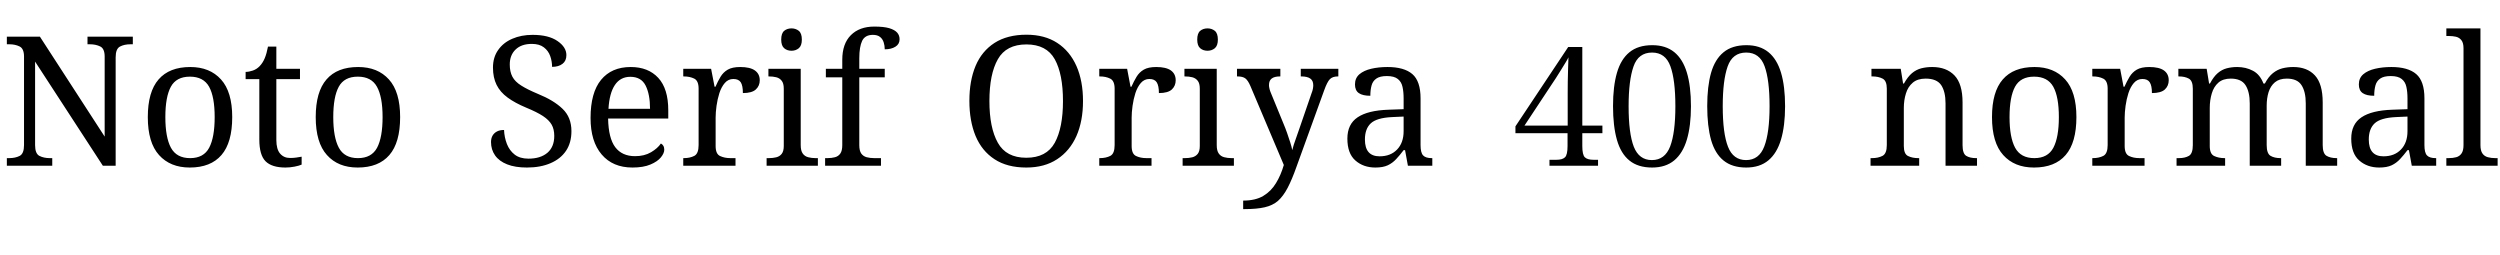 <svg xmlns="http://www.w3.org/2000/svg" xmlns:xlink="http://www.w3.org/1999/xlink" width="332.016" height="33.816"><path fill="black" d="M6.94 22.01L0.91 22.01L0.91 21L1.22 21Q2.04 21 2.62 20.70Q3.19 20.40 3.19 19.27L3.19 19.27L3.19 7.51Q3.19 6.46 2.60 6.17Q2.02 5.88 1.22 5.88L1.22 5.88L0.91 5.88L0.91 4.87L5.30 4.87L13.90 18.14L13.90 7.51Q13.90 6.46 13.31 6.17Q12.72 5.88 11.93 5.88L11.93 5.88L11.62 5.88L11.62 4.87L17.64 4.87L17.64 5.88L17.33 5.88Q16.51 5.88 15.94 6.18Q15.36 6.48 15.36 7.61L15.36 7.61L15.36 22.01L13.66 22.01L4.66 8.18L4.66 19.27Q4.66 20.40 5.23 20.70Q5.81 21 6.62 21L6.62 21L6.94 21L6.94 22.01ZM25.20 22.25L25.20 22.25Q22.61 22.25 21.12 20.59Q19.63 18.94 19.63 15.55L19.63 15.55Q19.63 12.19 21.06 10.55Q22.49 8.90 25.27 8.90L25.27 8.90Q27.86 8.90 29.35 10.55Q30.84 12.19 30.84 15.55L30.84 15.55Q30.84 18.94 29.41 20.59Q27.98 22.25 25.20 22.25ZM25.25 21L25.25 21Q27.05 21 27.78 19.62Q28.51 18.24 28.51 15.55L28.51 15.55Q28.51 12.86 27.77 11.52Q27.02 10.18 25.22 10.18L25.22 10.18Q23.42 10.18 22.69 11.52Q21.96 12.86 21.96 15.55L21.96 15.55Q21.96 18.24 22.70 19.62Q23.45 21 25.25 21ZM37.92 22.25L37.92 22.25Q36.10 22.25 35.27 21.42Q34.44 20.59 34.44 18.53L34.44 18.53L34.44 10.51L32.62 10.51L32.62 9.55Q33.05 9.55 33.58 9.37Q34.10 9.19 34.49 8.78L34.49 8.78Q34.90 8.35 35.16 7.73Q35.42 7.10 35.59 6.19L35.59 6.19L36.70 6.19L36.70 9.14L39.84 9.14L39.84 10.51L36.70 10.51L36.70 18.60Q36.70 19.82 37.20 20.40Q37.70 20.98 38.52 20.98L38.52 20.98Q38.95 20.98 39.31 20.93Q39.67 20.88 40.06 20.81L40.06 20.81L40.06 21.86Q39.74 22.01 39.12 22.13Q38.50 22.25 37.92 22.25ZM47.50 22.25L47.50 22.25Q44.90 22.25 43.42 20.59Q41.93 18.94 41.93 15.55L41.93 15.55Q41.93 12.19 43.36 10.55Q44.78 8.90 47.57 8.90L47.57 8.90Q50.16 8.90 51.65 10.55Q53.14 12.19 53.14 15.55L53.14 15.55Q53.14 18.94 51.71 20.59Q50.28 22.25 47.50 22.25ZM47.54 21L47.54 21Q49.34 21 50.08 19.62Q50.81 18.24 50.81 15.55L50.81 15.55Q50.81 12.86 50.06 11.52Q49.32 10.18 47.52 10.18L47.52 10.18Q45.72 10.18 44.99 11.52Q44.26 12.86 44.26 15.55L44.26 15.55Q44.26 18.24 45.00 19.62Q45.74 21 47.54 21ZM69.98 22.25L69.98 22.25Q68.42 22.25 67.36 21.83Q66.29 21.41 65.75 20.64Q65.21 19.87 65.21 18.86L65.21 18.86Q65.21 18.38 65.41 18.02Q65.62 17.66 66 17.46Q66.38 17.26 66.94 17.26L66.94 17.26Q66.98 18.24 67.32 19.12Q67.66 19.99 68.35 20.53Q69.05 21.07 70.18 21.07L70.18 21.07Q71.78 21.07 72.70 20.29Q73.61 19.51 73.61 18.05L73.61 18.05Q73.61 17.16 73.26 16.55Q72.91 15.94 72.11 15.41Q71.30 14.88 69.89 14.30L69.89 14.30Q68.40 13.68 67.42 12.96Q66.43 12.24 65.95 11.27Q65.47 10.30 65.47 8.98L65.47 8.98Q65.47 7.61 66.16 6.64Q66.84 5.66 68.03 5.15Q69.22 4.63 70.73 4.63L70.73 4.63Q72.86 4.63 74.04 5.45Q75.22 6.26 75.22 7.32L75.22 7.32Q75.22 8.09 74.70 8.48Q74.18 8.88 73.32 8.88L73.32 8.88Q73.32 8.14 73.07 7.44Q72.82 6.74 72.23 6.29Q71.64 5.83 70.63 5.83L70.63 5.83Q69.24 5.83 68.47 6.58Q67.70 7.32 67.70 8.57L67.70 8.57Q67.70 9.53 68.05 10.19Q68.40 10.85 69.22 11.36Q70.03 11.88 71.42 12.46L71.42 12.46Q73.54 13.32 74.71 14.45Q75.89 15.58 75.89 17.42L75.89 17.42Q75.89 18.96 75.17 20.03Q74.45 21.10 73.12 21.67Q71.78 22.25 69.98 22.25ZM84 22.25L84 22.25Q81.38 22.25 79.91 20.52Q78.43 18.79 78.43 15.67L78.43 15.67Q78.43 12.31 79.82 10.61Q81.22 8.90 83.76 8.90L83.76 8.90Q86.09 8.90 87.42 10.34Q88.75 11.78 88.75 14.64L88.75 14.64L88.75 15.74L80.76 15.74Q80.81 18.36 81.71 19.55Q82.61 20.74 84.34 20.74L84.34 20.74Q85.58 20.74 86.46 20.22Q87.34 19.70 87.77 19.06L87.77 19.06Q87.94 19.13 88.08 19.34Q88.22 19.56 88.22 19.87L88.22 19.87Q88.22 20.35 87.77 20.90Q87.31 21.46 86.38 21.85Q85.44 22.25 84 22.25ZM80.81 14.45L86.33 14.45Q86.33 12.53 85.74 11.36Q85.15 10.20 83.71 10.20L83.71 10.20Q82.39 10.20 81.66 11.29Q80.93 12.38 80.81 14.45L80.81 14.45ZM97.68 22.01L90.74 22.01L90.74 21L90.82 21Q91.63 21 92.21 20.70Q92.78 20.40 92.78 19.27L92.78 19.27L92.78 11.78Q92.78 10.73 92.20 10.44Q91.61 10.15 90.82 10.15L90.82 10.15L90.74 10.15L90.74 9.14L94.44 9.14L94.90 11.52L95.02 11.52Q95.33 10.80 95.69 10.20Q96.05 9.60 96.65 9.25Q97.25 8.90 98.30 8.90L98.30 8.90Q99.62 8.90 100.26 9.36Q100.90 9.82 100.90 10.66L100.90 10.66Q100.90 11.40 100.38 11.88Q99.86 12.36 98.66 12.36L98.66 12.36Q98.66 11.38 98.38 10.93Q98.09 10.49 97.39 10.49L97.39 10.49Q96.72 10.49 96.26 11.02Q95.81 11.54 95.54 12.36Q95.28 13.18 95.16 14.05Q95.04 14.93 95.04 15.62L95.04 15.62L95.04 19.39Q95.04 20.45 95.63 20.72Q96.22 21 97.01 21L97.01 21L97.68 21L97.68 22.01ZM108.62 22.01L101.81 22.01L101.81 21L102.12 21Q102.65 21 103.09 20.89Q103.54 20.78 103.81 20.44Q104.09 20.09 104.09 19.39L104.09 19.39L104.09 11.78Q104.09 11.06 103.81 10.72Q103.54 10.37 103.09 10.26Q102.65 10.15 102.12 10.15L102.12 10.15L102.05 10.15L102.05 9.14L106.34 9.14L106.34 19.27Q106.34 20.02 106.61 20.39Q106.87 20.76 107.33 20.88Q107.78 21 108.31 21L108.31 21L108.62 21L108.62 22.01ZM105.12 6.74L105.12 6.74Q104.54 6.74 104.15 6.41Q103.75 6.07 103.75 5.26L103.75 5.26Q103.75 4.42 104.15 4.09Q104.54 3.77 105.12 3.77L105.12 3.77Q105.67 3.77 106.08 4.09Q106.49 4.42 106.49 5.26L106.49 5.26Q106.49 6.07 106.08 6.41Q105.67 6.74 105.12 6.74ZM117 22.01L109.58 22.01L109.58 21L109.90 21Q110.45 21 110.89 20.88Q111.34 20.76 111.60 20.39Q111.86 20.02 111.86 19.27L111.86 19.27L111.86 10.27L109.68 10.27L109.68 9.14L111.86 9.14L111.86 7.94Q111.86 5.81 113.00 4.67Q114.14 3.53 116.11 3.53L116.11 3.53Q117.36 3.53 118.09 3.74Q118.82 3.96 119.15 4.33Q119.47 4.70 119.47 5.21L119.47 5.21Q119.47 5.86 118.92 6.20Q118.37 6.55 117.50 6.55L117.50 6.55Q117.50 6.07 117.36 5.63Q117.22 5.18 116.88 4.91Q116.54 4.63 115.92 4.63L115.92 4.63Q114.89 4.63 114.50 5.42Q114.12 6.22 114.12 7.73L114.12 7.73L114.12 9.14L117.50 9.14L117.50 10.27L114.12 10.27L114.12 19.27Q114.12 20.02 114.38 20.39Q114.65 20.76 115.10 20.88Q115.56 21 116.09 21L116.09 21L117 21L117 22.01ZM136.30 22.25L136.30 22.25Q133.75 22.25 132.07 21.14Q130.39 20.04 129.56 18.05Q128.74 16.06 128.74 13.39L128.74 13.39Q128.74 10.73 129.56 8.76Q130.39 6.79 132.08 5.70Q133.78 4.61 136.32 4.61L136.32 4.61Q138.74 4.61 140.41 5.70Q142.08 6.79 142.96 8.77Q143.83 10.75 143.83 13.42L143.83 13.42Q143.83 16.08 142.96 18.06Q142.08 20.04 140.40 21.14Q138.72 22.25 136.30 22.25ZM136.30 20.95L136.30 20.95Q138.98 20.95 140.08 18.96Q141.17 16.97 141.17 13.42L141.17 13.42Q141.17 9.84 140.08 7.87Q138.98 5.90 136.32 5.90L136.32 5.90Q133.63 5.90 132.52 7.87Q131.40 9.84 131.40 13.42L131.40 13.42Q131.40 16.97 132.52 18.96Q133.63 20.95 136.30 20.95ZM152.93 22.01L145.99 22.01L145.99 21L146.06 21Q146.88 21 147.46 20.70Q148.03 20.40 148.03 19.27L148.03 19.27L148.03 11.78Q148.03 10.73 147.44 10.44Q146.86 10.15 146.06 10.15L146.06 10.15L145.99 10.15L145.99 9.14L149.69 9.14L150.14 11.52L150.26 11.52Q150.58 10.80 150.94 10.20Q151.30 9.60 151.90 9.25Q152.50 8.90 153.55 8.90L153.55 8.90Q154.87 8.90 155.51 9.36Q156.14 9.82 156.14 10.66L156.14 10.66Q156.14 11.40 155.63 11.88Q155.11 12.36 153.91 12.36L153.91 12.36Q153.91 11.38 153.62 10.93Q153.34 10.49 152.64 10.49L152.64 10.49Q151.97 10.49 151.51 11.02Q151.06 11.54 150.79 12.36Q150.53 13.18 150.41 14.05Q150.29 14.93 150.29 15.62L150.29 15.62L150.29 19.39Q150.29 20.45 150.88 20.72Q151.46 21 152.26 21L152.26 21L152.93 21L152.93 22.01ZM163.87 22.01L157.06 22.01L157.06 21L157.37 21Q157.90 21 158.34 20.89Q158.78 20.78 159.06 20.44Q159.34 20.09 159.34 19.39L159.34 19.39L159.34 11.78Q159.34 11.06 159.06 10.72Q158.78 10.37 158.34 10.26Q157.90 10.15 157.37 10.15L157.37 10.15L157.30 10.15L157.30 9.14L161.59 9.14L161.59 19.27Q161.59 20.02 161.86 20.39Q162.12 20.76 162.58 20.88Q163.03 21 163.56 21L163.56 21L163.87 21L163.87 22.01ZM160.37 6.74L160.37 6.74Q159.79 6.74 159.40 6.41Q159 6.07 159 5.26L159 5.26Q159 4.42 159.40 4.09Q159.79 3.77 160.37 3.77L160.37 3.77Q160.92 3.77 161.33 4.09Q161.74 4.42 161.74 5.26L161.74 5.26Q161.74 6.07 161.33 6.41Q160.92 6.74 160.37 6.74ZM165.10 27.77L165.10 26.64Q166.73 26.64 167.77 26.02Q168.82 25.39 169.46 24.32Q170.11 23.26 170.50 21.91L170.50 21.91L166.06 11.42Q165.74 10.68 165.40 10.42Q165.05 10.15 164.35 10.15L164.35 10.15L164.28 10.15L164.28 9.14L170.04 9.14L170.04 10.15L169.97 10.15Q169.25 10.15 168.89 10.43Q168.53 10.70 168.53 11.30L168.53 11.30Q168.53 11.50 168.58 11.71Q168.62 11.93 168.72 12.19L168.72 12.19L170.47 16.46Q170.71 17.02 170.94 17.68Q171.17 18.34 171.36 18.94Q171.55 19.54 171.62 19.94L171.62 19.94Q171.79 19.25 172.07 18.50Q172.34 17.76 172.58 17.04L172.58 17.04L174.19 12.36Q174.31 12.07 174.36 11.80Q174.41 11.52 174.41 11.33L174.41 11.33Q174.41 10.70 174.01 10.43Q173.62 10.15 172.82 10.15L172.82 10.15L172.75 10.15L172.75 9.14L177.74 9.14L177.74 10.15L177.67 10.15Q176.98 10.15 176.62 10.51Q176.26 10.87 175.85 12.02L175.85 12.02L172.20 22.10Q171.58 23.86 171 24.96Q170.42 26.06 169.72 26.68Q169.01 27.29 167.95 27.53Q166.90 27.77 165.31 27.77L165.31 27.77L165.10 27.77ZM182.66 22.25L182.66 22.25Q181.06 22.25 180 21.31Q178.94 20.38 178.94 18.41L178.94 18.41Q178.94 16.49 180.30 15.58Q181.66 14.66 184.42 14.57L184.42 14.57L186.41 14.50L186.41 13.06Q186.41 12.19 186.26 11.53Q186.12 10.87 185.64 10.49Q185.16 10.10 184.18 10.10L184.18 10.10Q183.26 10.10 182.78 10.44Q182.30 10.78 182.15 11.36Q181.99 11.95 181.99 12.72L181.99 12.72Q180.98 12.72 180.47 12.37Q179.95 12.02 179.95 11.21L179.95 11.21Q179.95 10.37 180.54 9.86Q181.13 9.36 182.11 9.13Q183.10 8.90 184.27 8.90L184.27 8.90Q186.48 8.90 187.57 9.84Q188.66 10.78 188.66 13.06L188.66 13.06L188.66 19.27Q188.66 20.28 189 20.64Q189.34 21 190.15 21L190.15 21L190.22 21L190.22 22.01L186.98 22.01L186.60 19.94L186.41 19.94Q185.90 20.62 185.42 21.13Q184.94 21.65 184.31 21.95Q183.67 22.25 182.66 22.25ZM183.22 20.76L183.22 20.76Q184.68 20.76 185.54 19.86Q186.41 18.96 186.41 17.42L186.41 17.42L186.41 15.48L184.87 15.55Q182.83 15.65 182.05 16.38Q181.27 17.11 181.27 18.53L181.27 18.53Q181.27 20.76 183.22 20.76ZM212.23 22.01L205.78 22.01L205.78 21.22L206.71 21.22Q207.50 21.22 207.84 20.89Q208.18 20.57 208.18 19.39L208.18 19.39L208.18 17.69L201.26 17.69L201.26 16.78L208.27 6.24L210.14 6.24L210.14 16.68L212.81 16.68L212.81 17.69L210.14 17.69L210.14 19.39Q210.14 20.57 210.48 20.89Q210.82 21.22 211.63 21.22L211.63 21.22L212.23 21.22L212.23 22.01ZM206.11 11.16L202.46 16.68L208.20 16.68L208.20 12.36Q208.20 11.71 208.21 10.87Q208.22 10.03 208.25 9.16Q208.27 8.28 208.30 7.61L208.30 7.61Q208.20 7.85 207.92 8.30Q207.65 8.76 207.30 9.31Q206.95 9.86 206.64 10.36Q206.33 10.85 206.11 11.16L206.11 11.16ZM219.41 22.25L219.41 22.25Q217.54 22.25 216.40 21.32Q215.26 20.40 214.74 18.58Q214.22 16.75 214.22 14.09L214.22 14.09Q214.22 11.47 214.74 9.67Q215.26 7.87 216.40 6.94Q217.54 6 219.43 6L219.43 6Q221.21 6 222.35 6.92Q223.49 7.85 224.03 9.65Q224.57 11.45 224.57 14.11L224.57 14.11Q224.57 16.70 224.03 18.53Q223.49 20.35 222.35 21.30Q221.21 22.25 219.41 22.25ZM219.38 21.26L219.38 21.26Q221.11 21.26 221.81 19.44Q222.50 17.62 222.50 14.11L222.50 14.11Q222.50 10.61 221.84 8.80Q221.18 6.98 219.41 6.98L219.41 6.98Q217.58 6.98 216.94 8.83Q216.29 10.68 216.29 14.11L216.29 14.11Q216.29 17.71 216.98 19.49Q217.68 21.26 219.38 21.26ZM231.91 22.25L231.91 22.25Q230.04 22.25 228.90 21.32Q227.76 20.40 227.24 18.58Q226.73 16.75 226.73 14.09L226.73 14.09Q226.73 11.47 227.24 9.67Q227.76 7.87 228.90 6.94Q230.04 6 231.94 6L231.94 6Q233.71 6 234.85 6.92Q235.99 7.85 236.53 9.65Q237.07 11.45 237.07 14.11L237.07 14.11Q237.07 16.70 236.53 18.53Q235.99 20.35 234.85 21.30Q233.71 22.25 231.91 22.25ZM231.89 21.26L231.89 21.26Q233.62 21.26 234.31 19.44Q235.01 17.62 235.01 14.11L235.01 14.11Q235.01 10.61 234.35 8.80Q233.69 6.98 231.91 6.98L231.91 6.98Q230.09 6.98 229.44 8.83Q228.79 10.68 228.79 14.11L228.79 14.11Q228.79 17.71 229.49 19.49Q230.18 21.26 231.89 21.26ZM254.88 22.01L248.42 22.01L248.42 21L248.62 21Q249.43 21 250.01 20.70Q250.58 20.40 250.58 19.27L250.58 19.27L250.58 11.78Q250.58 10.73 250.02 10.44Q249.46 10.15 248.66 10.15L248.66 10.15L248.54 10.15L248.54 9.14L252.43 9.14L252.74 11.09L252.86 11.09Q253.37 10.18 253.93 9.71Q254.50 9.24 255.17 9.07Q255.84 8.90 256.61 8.90L256.61 8.90Q258.50 8.90 259.57 10.02Q260.64 11.14 260.64 13.61L260.64 13.61L260.64 19.27Q260.64 20.40 261.13 20.70Q261.62 21 262.44 21L262.44 21L262.56 21L262.56 22.01L258.38 22.01L258.38 13.73Q258.38 12.17 257.80 11.30Q257.21 10.44 255.74 10.44L255.74 10.44Q254.66 10.44 254.03 10.98Q253.39 11.52 253.12 12.41Q252.84 13.30 252.84 14.33L252.84 14.33L252.84 19.39Q252.84 20.45 253.40 20.72Q253.97 21 254.76 21L254.76 21L254.88 21L254.88 22.01ZM270.12 22.25L270.12 22.25Q267.53 22.25 266.04 20.59Q264.55 18.94 264.55 15.55L264.55 15.55Q264.55 12.19 265.98 10.55Q267.41 8.90 270.19 8.90L270.19 8.90Q272.78 8.90 274.27 10.55Q275.76 12.19 275.76 15.55L275.76 15.55Q275.76 18.94 274.33 20.59Q272.90 22.25 270.12 22.25ZM270.17 21L270.17 21Q271.97 21 272.70 19.62Q273.43 18.24 273.43 15.55L273.43 15.55Q273.43 12.86 272.69 11.52Q271.94 10.18 270.14 10.18L270.14 10.18Q268.34 10.18 267.61 11.52Q266.88 12.86 266.88 15.55L266.88 15.55Q266.88 18.24 267.62 19.62Q268.37 21 270.17 21ZM284.81 22.01L277.87 22.01L277.87 21L277.94 21Q278.76 21 279.34 20.70Q279.91 20.40 279.91 19.27L279.91 19.27L279.91 11.78Q279.91 10.73 279.32 10.44Q278.74 10.15 277.94 10.15L277.94 10.15L277.87 10.15L277.87 9.14L281.57 9.14L282.02 11.52L282.14 11.52Q282.46 10.80 282.82 10.20Q283.18 9.60 283.78 9.25Q284.38 8.90 285.43 8.90L285.43 8.90Q286.75 8.90 287.39 9.36Q288.02 9.82 288.02 10.66L288.02 10.66Q288.02 11.40 287.51 11.88Q286.99 12.36 285.79 12.36L285.79 12.36Q285.79 11.38 285.50 10.93Q285.22 10.49 284.52 10.49L284.52 10.49Q283.85 10.49 283.39 11.02Q282.94 11.54 282.67 12.36Q282.41 13.18 282.29 14.05Q282.17 14.93 282.17 15.62L282.17 15.62L282.17 19.39Q282.17 20.45 282.76 20.72Q283.34 21 284.14 21L284.14 21L284.81 21L284.81 22.01ZM295.51 22.01L289.06 22.01L289.06 21L289.37 21Q290.18 21 290.70 20.70Q291.22 20.40 291.22 19.27L291.22 19.27L291.22 11.78Q291.22 10.73 290.69 10.44Q290.16 10.15 289.37 10.15L289.37 10.15L289.30 10.15L289.30 9.14L293.06 9.14L293.38 11.09L293.50 11.09Q293.98 10.18 294.53 9.71Q295.08 9.24 295.73 9.07Q296.38 8.90 297.12 8.90L297.12 8.90Q298.27 8.90 299.21 9.40Q300.14 9.89 300.60 11.09L300.60 11.09L300.79 11.09Q301.27 10.18 301.86 9.71Q302.45 9.24 303.13 9.07Q303.82 8.90 304.56 8.90L304.56 8.90Q306.41 8.90 307.44 10.02Q308.47 11.14 308.47 13.61L308.47 13.61L308.47 19.27Q308.47 20.40 308.99 20.70Q309.50 21 310.32 21L310.32 21L310.39 21L310.39 22.01L306.22 22.01L306.22 13.73Q306.22 12.17 305.65 11.30Q305.09 10.44 303.70 10.44L303.70 10.44Q302.71 10.44 302.12 10.93Q301.54 11.42 301.28 12.24Q301.03 13.06 301.03 14.02L301.03 14.02L301.03 19.27Q301.03 20.40 301.55 20.70Q302.06 21 302.88 21L302.88 21L302.95 21L302.95 22.01L298.78 22.01L298.78 13.73Q298.78 12.17 298.21 11.30Q297.65 10.44 296.26 10.44L296.26 10.44Q295.22 10.44 294.61 10.98Q294.00 11.52 293.74 12.41Q293.47 13.30 293.47 14.33L293.47 14.33L293.47 19.39Q293.47 20.45 294.06 20.72Q294.65 21 295.44 21L295.44 21L295.51 21L295.51 22.01ZM315.98 22.25L315.98 22.25Q314.38 22.25 313.32 21.31Q312.26 20.38 312.26 18.41L312.26 18.41Q312.26 16.49 313.62 15.58Q314.98 14.66 317.74 14.57L317.74 14.57L319.73 14.50L319.73 13.06Q319.73 12.19 319.58 11.53Q319.44 10.87 318.96 10.49Q318.48 10.10 317.50 10.10L317.50 10.10Q316.58 10.10 316.10 10.44Q315.62 10.78 315.47 11.36Q315.31 11.95 315.31 12.72L315.31 12.72Q314.30 12.72 313.79 12.37Q313.27 12.02 313.27 11.21L313.27 11.21Q313.27 10.37 313.86 9.86Q314.45 9.36 315.43 9.13Q316.42 8.90 317.59 8.90L317.59 8.90Q319.80 8.90 320.89 9.84Q321.98 10.78 321.98 13.06L321.98 13.06L321.98 19.27Q321.98 20.28 322.32 20.64Q322.66 21 323.47 21L323.47 21L323.54 21L323.54 22.01L320.30 22.01L319.92 19.94L319.73 19.94Q319.22 20.62 318.74 21.13Q318.26 21.65 317.63 21.95Q316.99 22.25 315.98 22.25ZM316.54 20.76L316.54 20.76Q318.00 20.76 318.86 19.86Q319.73 18.96 319.73 17.42L319.73 17.42L319.73 15.48L318.19 15.55Q316.15 15.65 315.37 16.38Q314.59 17.11 314.59 18.53L314.59 18.53Q314.59 20.76 316.54 20.76ZM331.70 22.01L324.89 22.01L324.89 21L325.20 21Q325.75 21 326.20 20.88Q326.64 20.76 326.90 20.39Q327.17 20.02 327.17 19.27L327.17 19.27L327.17 6.41Q327.17 5.69 326.89 5.34Q326.62 4.99 326.17 4.88Q325.73 4.78 325.20 4.78L325.20 4.78L324.89 4.78L324.89 3.77L329.42 3.77L329.42 19.27Q329.42 20.02 329.69 20.39Q329.95 20.76 330.41 20.88Q330.86 21 331.39 21L331.39 21L331.70 21L331.70 22.01Z"/></svg>
